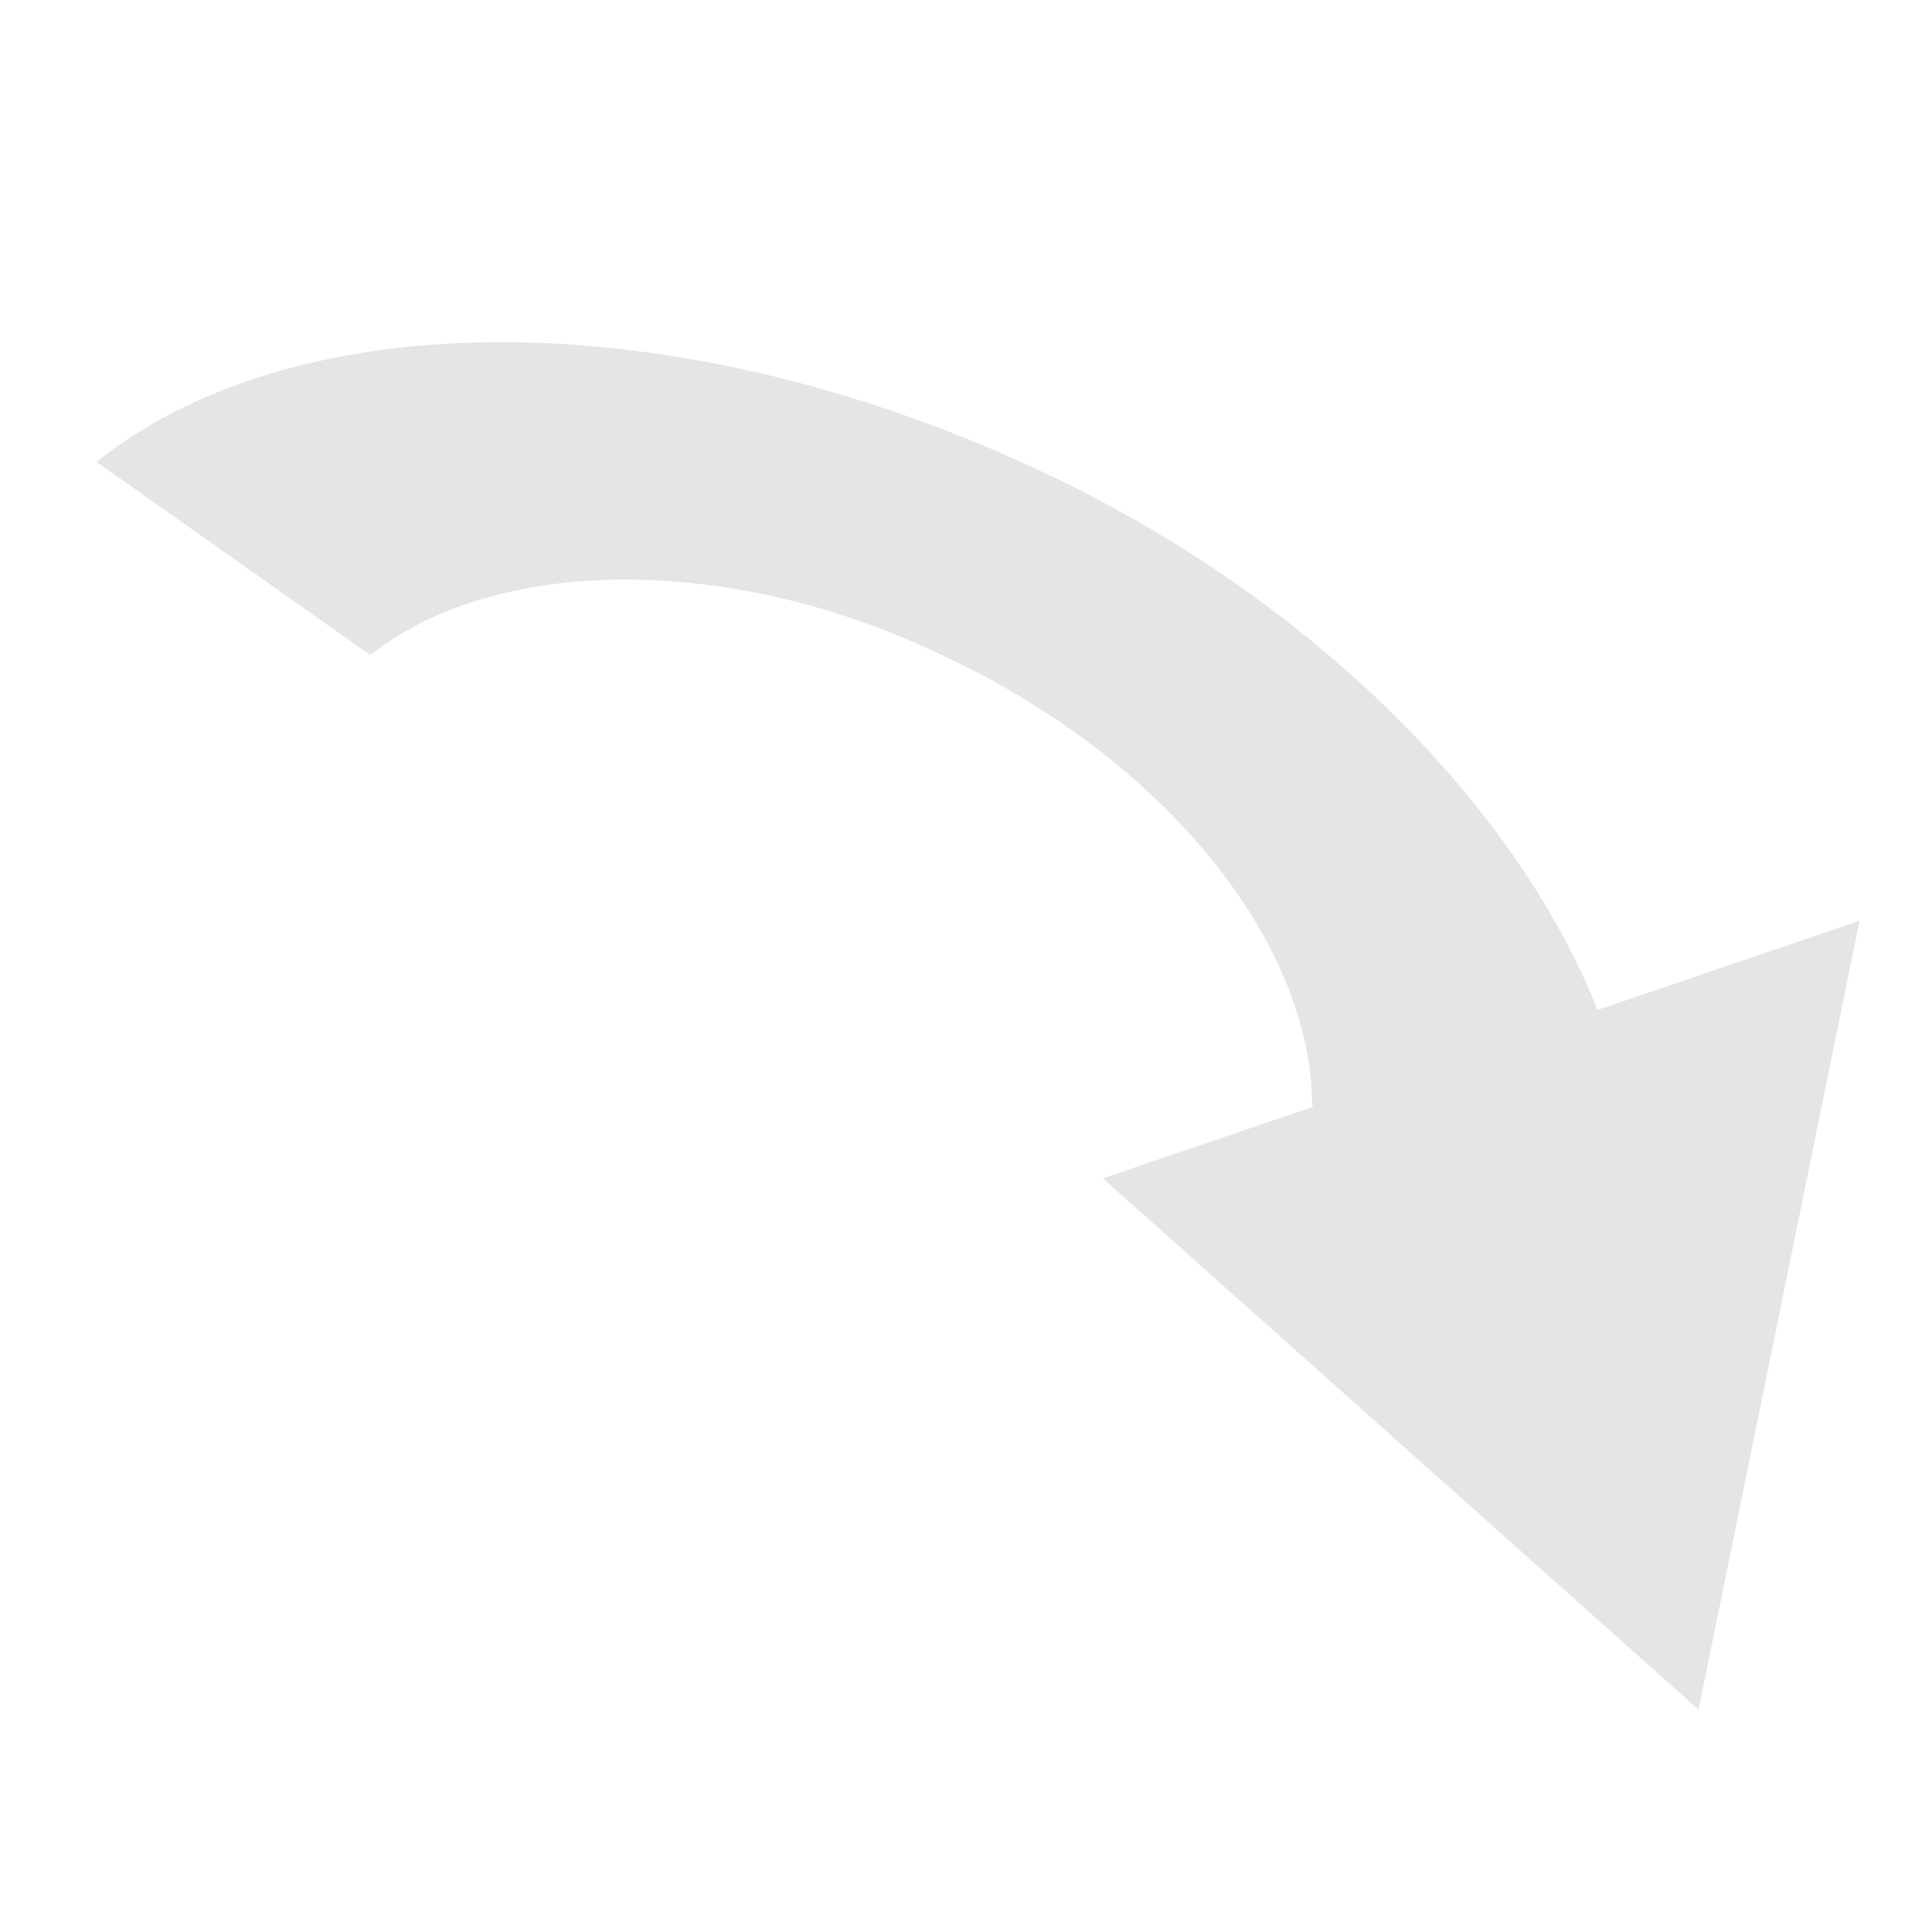 <?xml version="1.0" encoding="utf-8"?>
<!-- Generator: Adobe Illustrator 21.1.0, SVG Export Plug-In . SVG Version: 6.00 Build 0)  -->
<svg version="1.1"
	 id="svg4744" inkscape:export-filename="redo.png" inkscape:export-xdpi="90" inkscape:export-ydpi="90" inkscape:version="0.48.4 r9939" sodipodi:docname="redo.svg" xmlns:cc="http://creativecommons.org/ns#" xmlns:dc="http://purl.org/dc/elements/1.1/" xmlns:inkscape="http://www.inkscape.org/namespaces/inkscape" xmlns:rdf="http://www.w3.org/1999/02/22-rdf-syntax-ns#" xmlns:sodipodi="http://sodipodi.sourceforge.net/DTD/sodipodi-0.dtd" xmlns:svg="http://www.w3.org/2000/svg"
	 xmlns="http://www.w3.org/2000/svg" xmlns:xlink="http://www.w3.org/1999/xlink" x="0px" y="0px" viewBox="0 0 24 24"
	 style="enable-background:new 0 0 24 24;" xml:space="preserve">
<style type="text/css">
	.st0{fill:none;}
	.st1{fill:#E5E5E5;}
</style>
<sodipodi:namedview  bordercolor="#666666" borderopacity="1.0" fit-margin-bottom="0" fit-margin-left="0" fit-margin-right="0" fit-margin-top="0" id="base" inkscape:current-layer="layer1" inkscape:cx="11.305919" inkscape:cy="11.833329" inkscape:document-units="px" inkscape:pageopacity="0.0" inkscape:pageshadow="2" inkscape:window-height="637" inkscape:window-maximized="0" inkscape:window-width="1005" inkscape:window-x="0" inkscape:window-y="52" inkscape:zoom="15.839192" pagecolor="#ffffff" showgrid="false">
	</sodipodi:namedview>
<g id="layer1" transform="translate(0,-1028.362)" inkscape:groupmode="layer" inkscape:label="Layer 1">
	
		<g id="g4242-2" transform="matrix(1.35,0,0,1.35,-35.319,569.309)" inkscape:export-filename="savetgt.png" inkscape:export-xdpi="93" inkscape:export-ydpi="93">
	</g>
	
		<path id="rect2996-9-4-7-2" inkscape:export-filename="redo.png" inkscape:export-xdpi="93" inkscape:export-ydpi="93" class="st0" d="
		M23.6,1032.6v15.6c0,2.1-1.7,3.7-3.7,3.7H4.3c-2.1,0-3.7-1.7-3.7-3.7v-15.6c0-2.1,1.7-3.7,3.7-3.7h15.6
		C21.9,1028.8,23.6,1030.5,23.6,1032.6z"/>
	
		<path id="path3883-5-6-5-8-2-8" inkscape:connector-curvature="0" inkscape:export-filename="redo.png" inkscape:export-xdpi="93.750015" inkscape:export-ydpi="93.750015" class="st1" d="
		M12.9,1034.2c-4.5-2.1-9.2-2.1-11.7-0.1l3.4,2.4c1.5-1.2,4.4-1.3,7.1,0c2.8,1.3,4.6,3.6,4.6,5.6l4,1
		C20.3,1040.1,17.4,1036.3,12.9,1034.2L12.9,1034.2z"/>
	
		<path id="path3911-8-4-8-4-1" inkscape:export-filename="redo.png" inkscape:export-xdpi="93.750015" inkscape:export-ydpi="93.750015" inkscape:flatsided="false" inkscape:randomized="0" inkscape:rounded="0" inkscape:transform-center-x="-0.91570682" inkscape:transform-center-y="-0.56486402" sodipodi:arg1="0.52359878" sodipodi:arg2="1.5707963" sodipodi:cx="-82.8125" sodipodi:cy="145.97826" sodipodi:r1="1.757024" sodipodi:r2="0.87851208" sodipodi:sides="3" sodipodi:type="star" class="st1" d="
		M22.1,1044.7l-1,4.9l-3.7-3.3l-3.7-3.3l4.7-1.6l4.7-1.6L22.1,1044.7z"/>
</g>
</svg>
